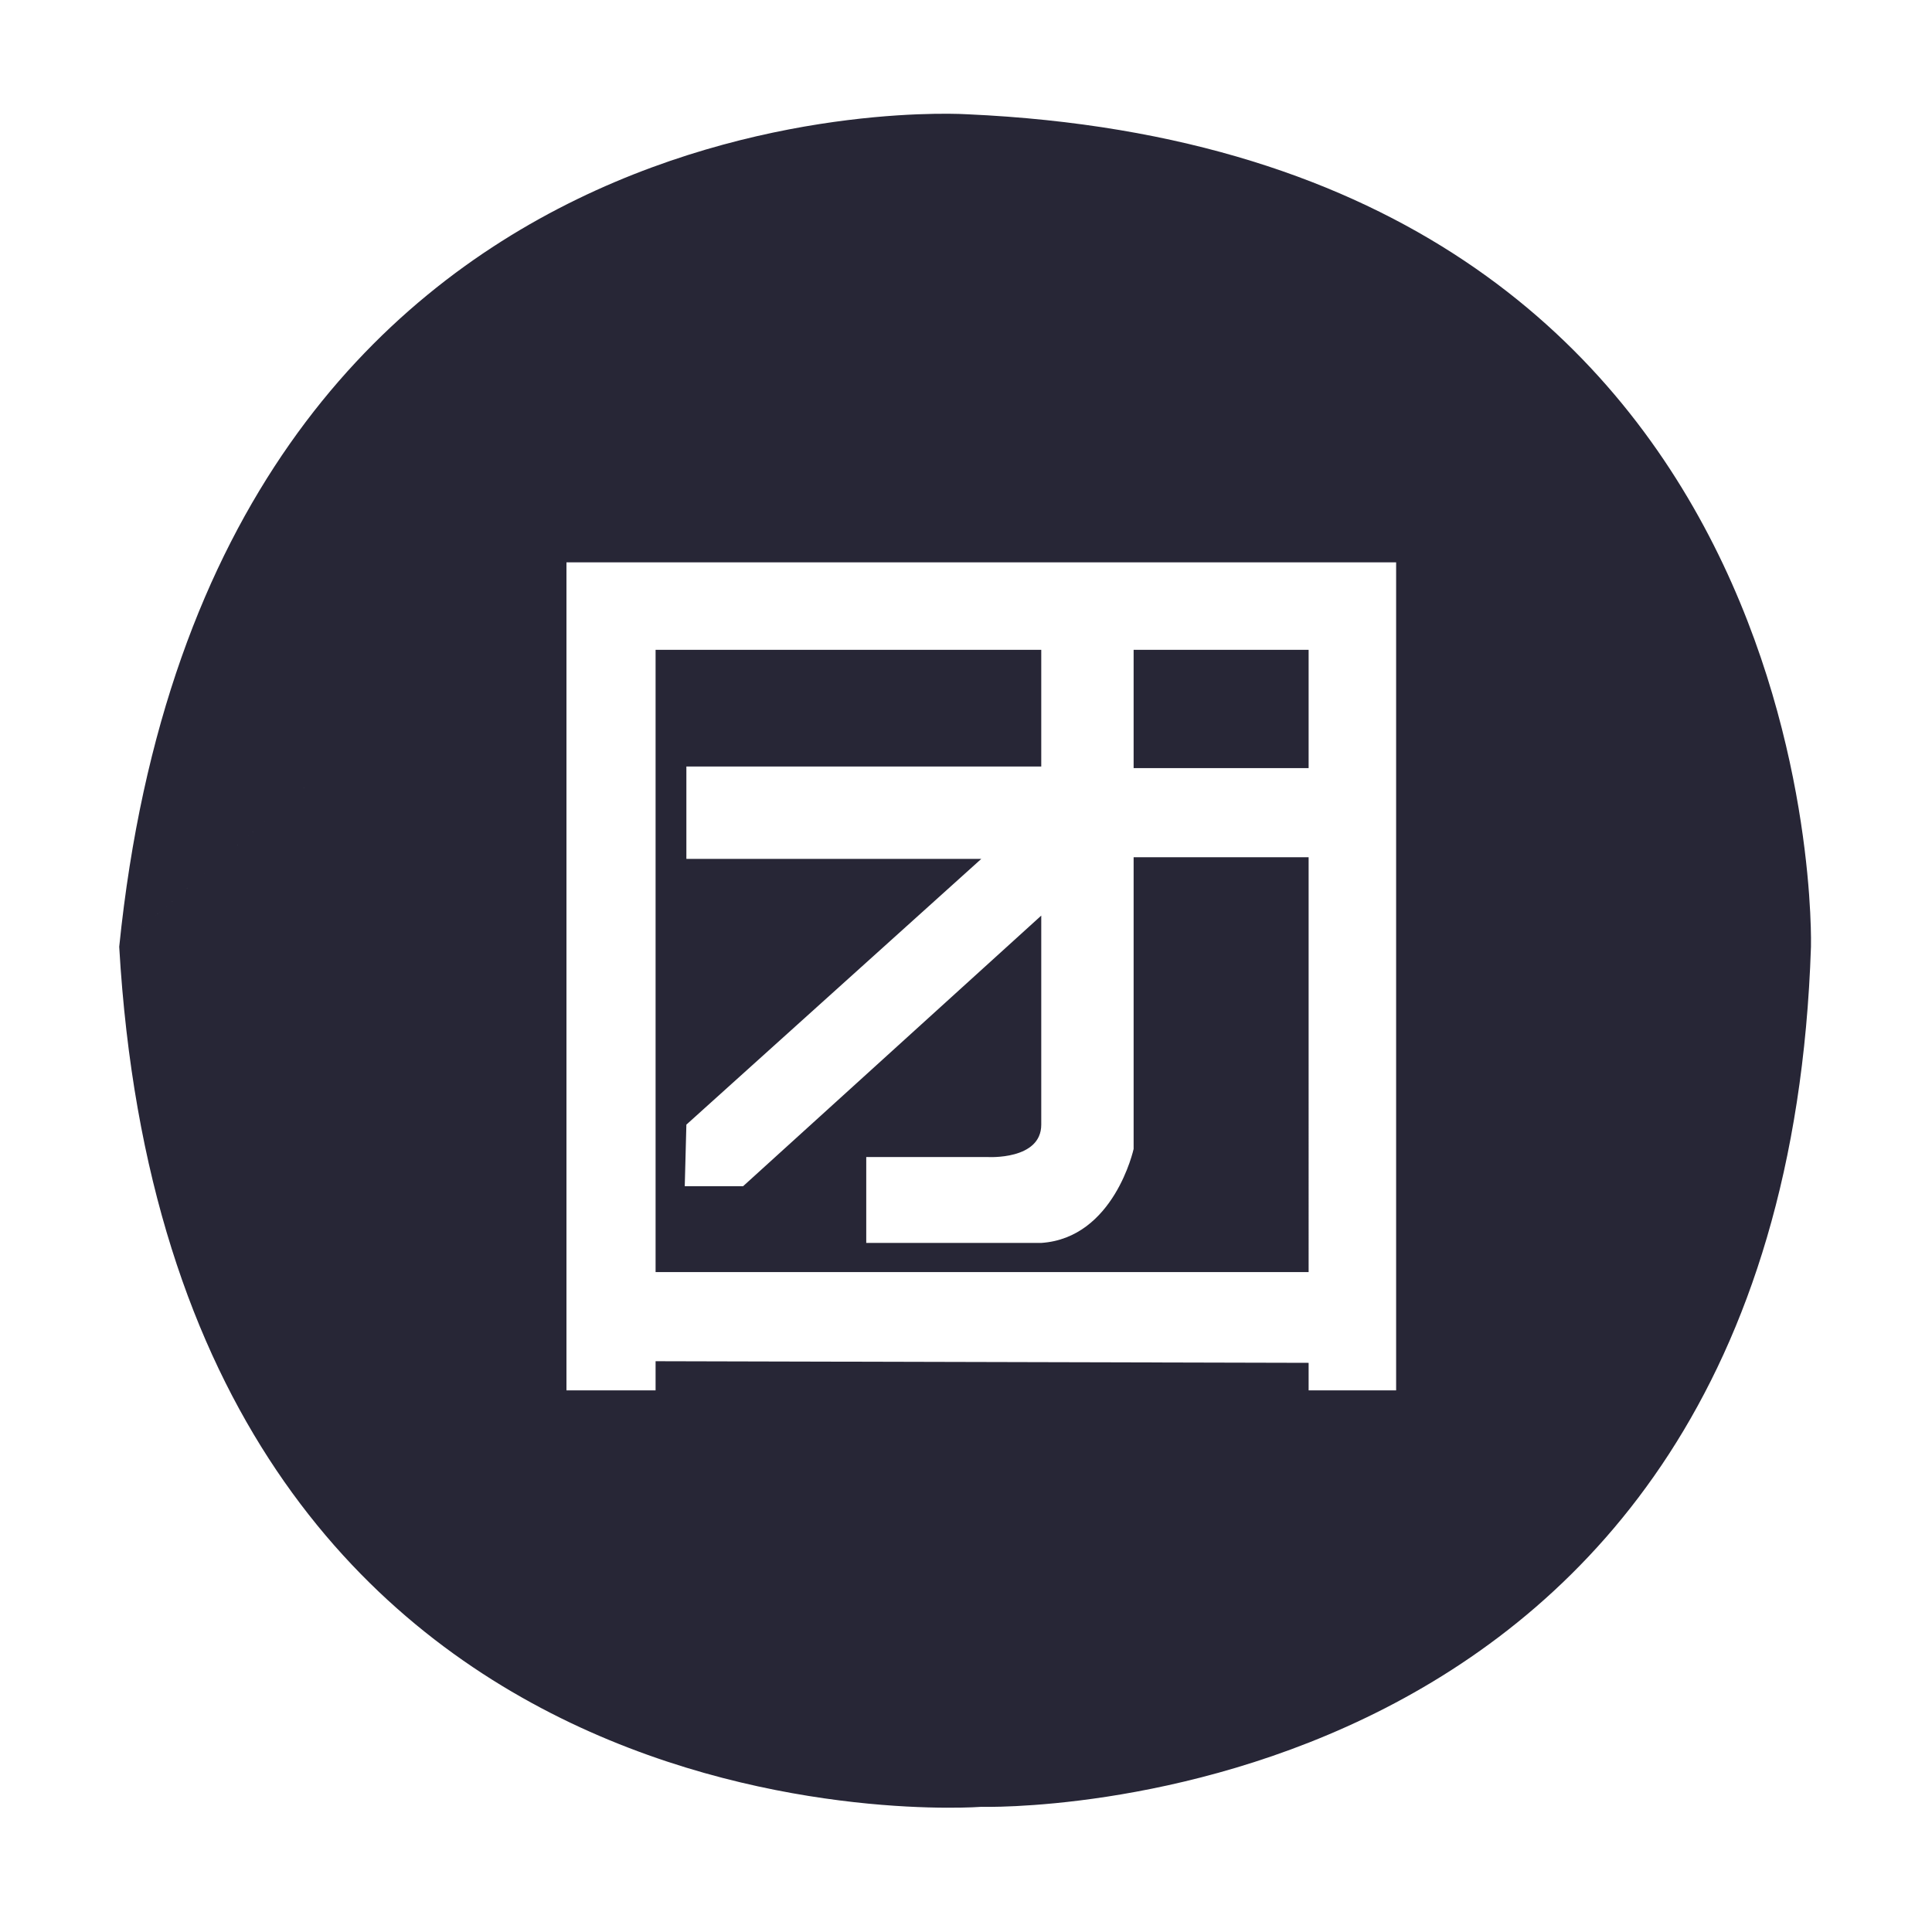 <?xml version="1.0" standalone="no"?><!DOCTYPE svg PUBLIC "-//W3C//DTD SVG 1.1//EN" "http://www.w3.org/Graphics/SVG/1.1/DTD/svg11.dtd"><svg width="200" height="200" viewBox="0 0 200 200" version="1.1" xmlns="http://www.w3.org/2000/svg" xmlns:xlink="http://www.w3.org/1999/xlink"><defs><style type="text/css"><![CDATA[
@font-face { font-family: ifont; src: url("//at.alicdn.com/t/font_1442373896_4754455.eot?#iefix") format("embedded-opentype"), url("//at.alicdn.com/t/font_1442373896_4754455.woff") format("woff"), url("//at.alicdn.com/t/font_1442373896_4754455.ttf") format("truetype"), url("//at.alicdn.com/t/font_1442373896_4754455.svg#ifont") format("svg"); }

]]></style></defs><g class="transform-group"><g transform="scale(0.195, 0.195)"><path d="M694.711 455.092l-92.906 0 0 154.844c0 0-10.323 47.314-49.034 49.895l-92.907 0 0-45.594 64.518 0c0 0 28.389 1.724 28.389-17.204L552.771 486.06 394.485 629.721l-30.969 0 0.861-32.687-16.345 0 0 78.281 346.679 0L694.71 455.092zM300.717 298.531 741.164 298.531l0 439.584-46.454 0 0-14.625-346.679-0.862 0 15.487-47.314 0 220.224 221.078c0 0 424.96 12.486 440.444-456.566 0 0 11.614-421.308-447.758-441.955 0 0-402.594-27.089-450.338 441.955L300.717 298.531zM300.717 298.531l0 439.584 220.224 221.078c0 0-429.263 33.133-457.651-456.566L300.717 298.531zM348.031 344.981 552.771 344.981 552.771 406.919 364.376 406.919 364.376 455.954 520.941 455.954 364.376 597.034 348.031 597.034ZM601.805 344.981l92.906 0 0 62.798-92.906 0 0-62.798Z" fill="#272636"></path></g></g></svg>